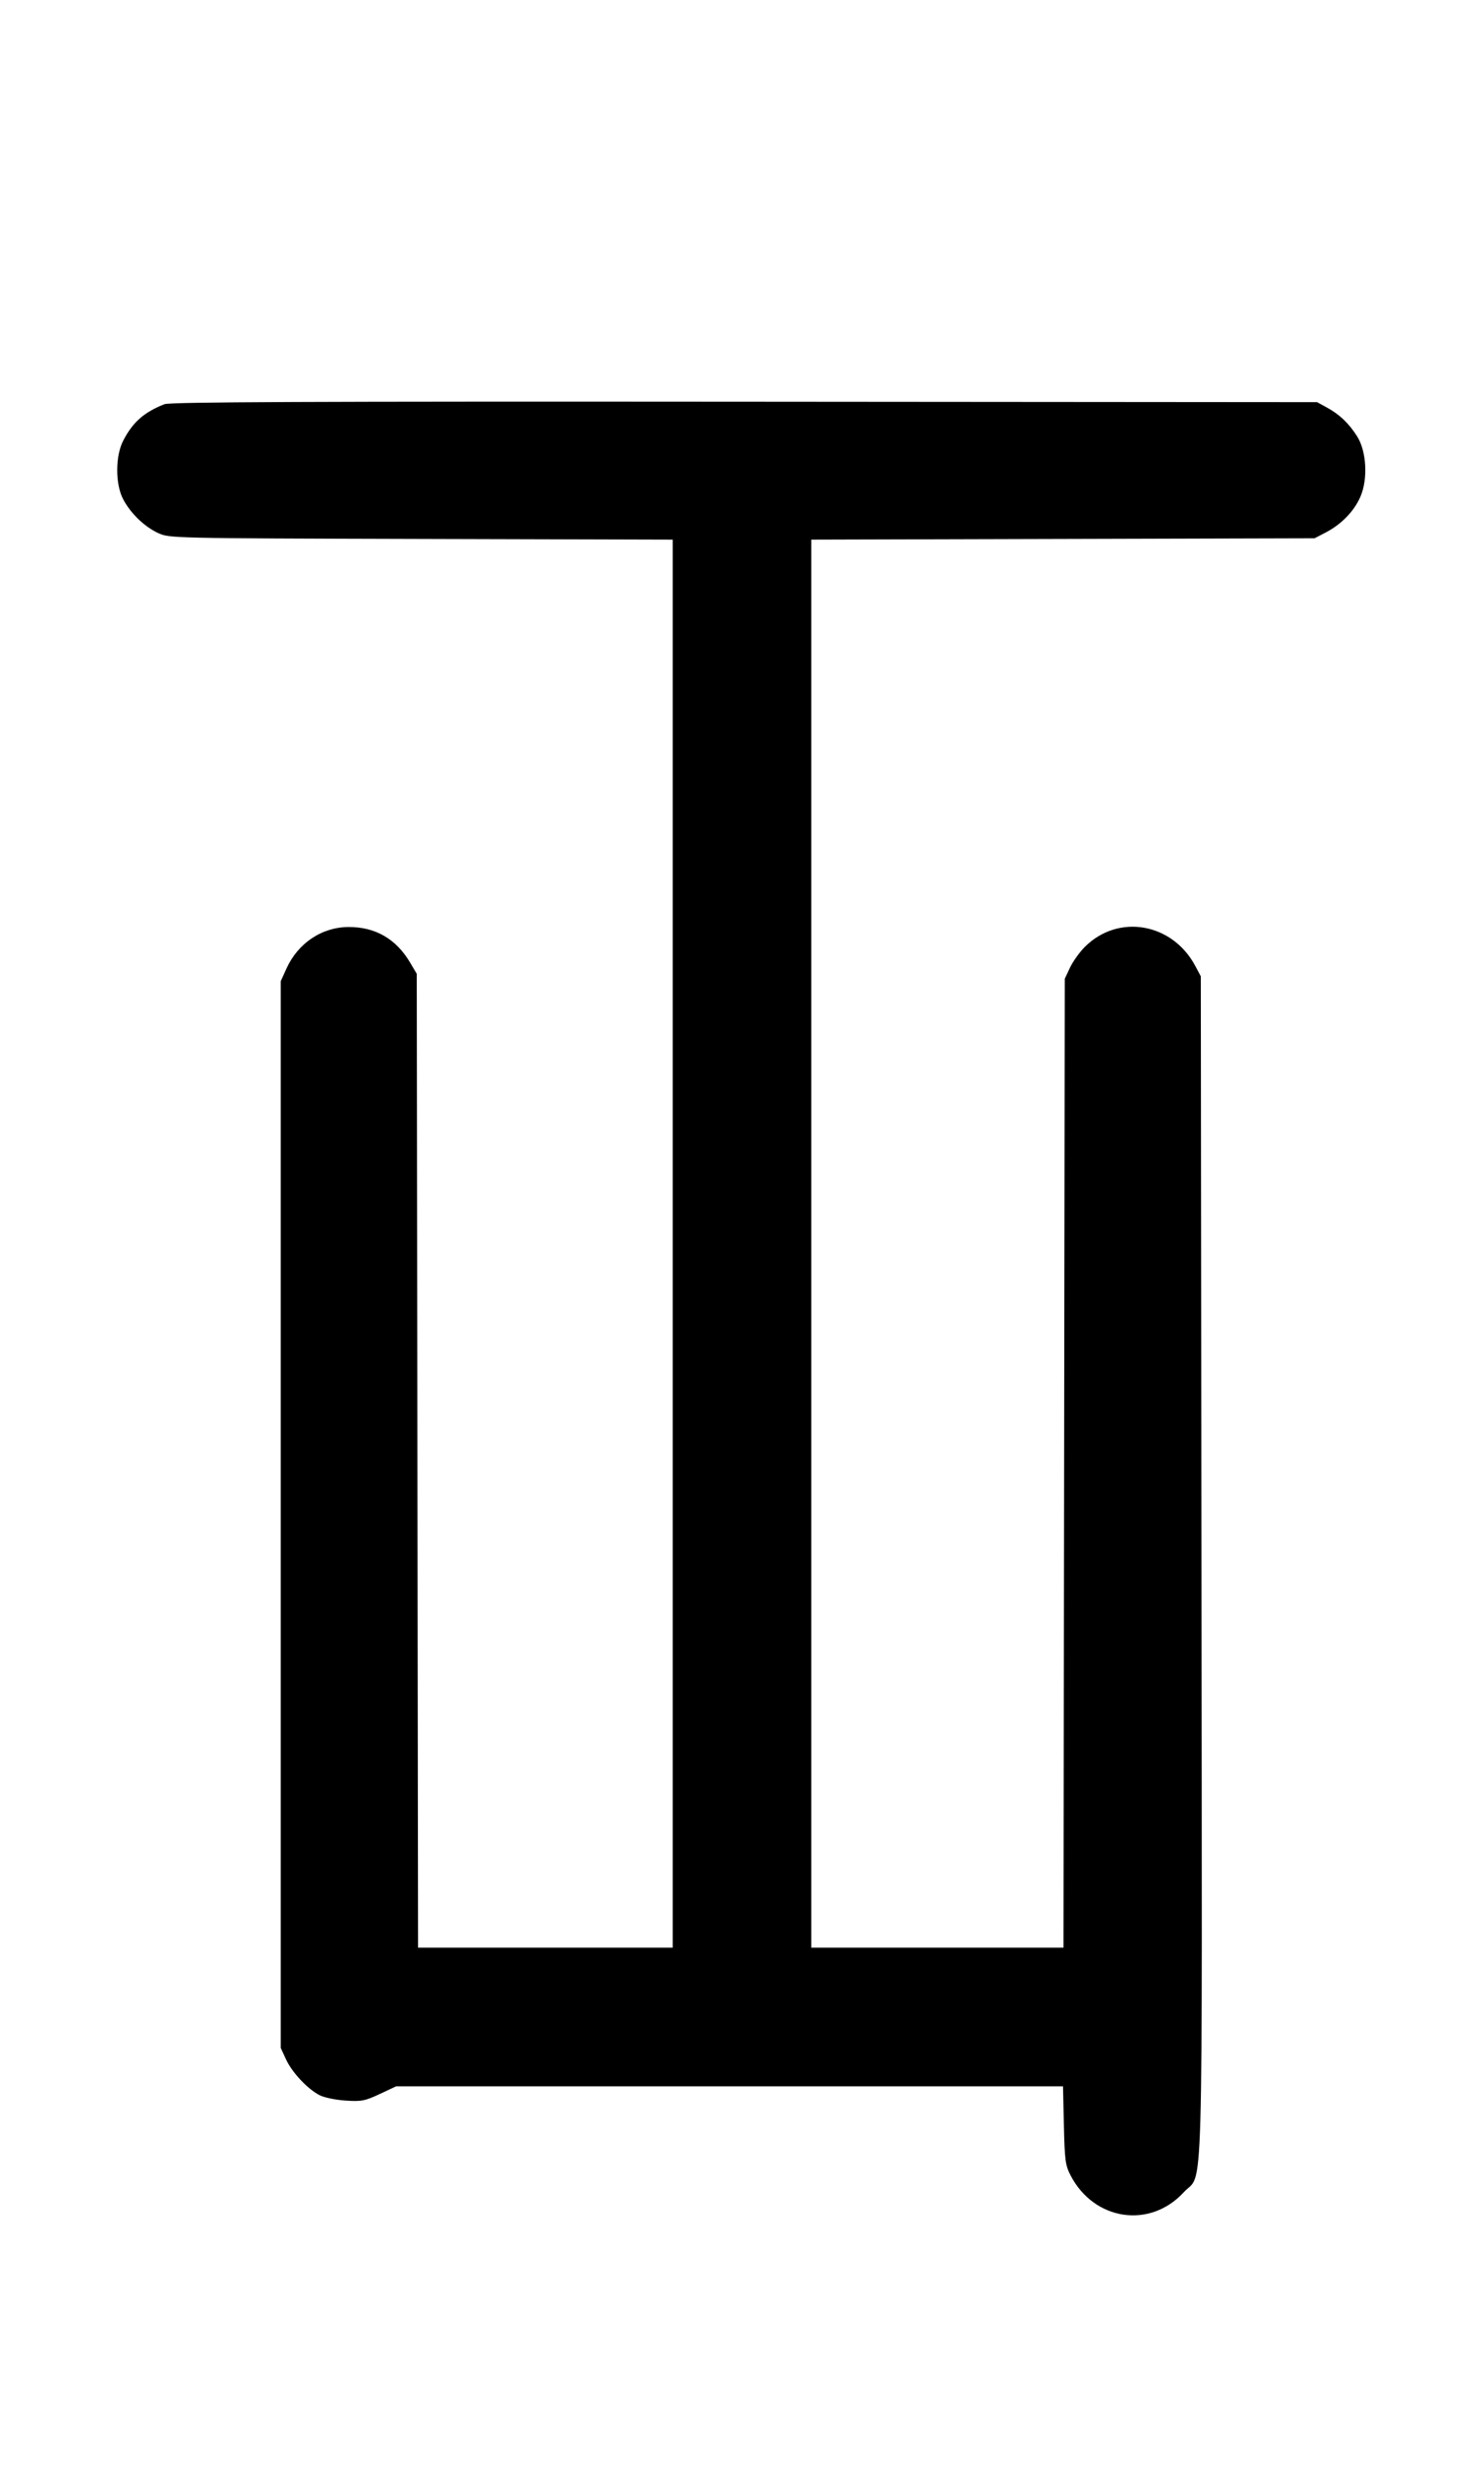 <svg width="600" height="1000" viewBox="0 0 600 1000" version="1.1" id="svg5" xmlns="http://www.w3.org/2000/svg" xmlns:svg="http://www.w3.org/2000/svg"><path d="M66.500 163.324 C 58.215 166.585,53.713 170.550,49.840 178.000 C 46.597 184.237,46.573 195.614,49.790 201.723 C 52.794 207.430,58.358 212.809,63.911 215.377 C 68.481 217.491,68.932 217.501,170.250 217.773 L 272.000 218.046 272.000 502.523 L 272.000 787.000 220.510 787.000 L 169.020 787.000 168.760 590.250 L 168.500 393.500 165.839 389.000 C 160.152 379.382,151.793 374.543,140.932 374.584 C 130.134 374.624,120.477 381.086,115.812 391.393 L 113.500 396.500 113.500 612.000 L 113.500 827.500 115.649 832.149 C 118.092 837.434,124.313 844.073,129.197 846.608 C 131.014 847.551,135.731 848.532,139.680 848.788 C 146.154 849.208,147.514 848.948,153.514 846.140 L 160.168 843.026 294.980 843.029 L 429.791 843.032 430.147 858.766 C 430.468 872.902,430.741 874.957,432.839 879.000 C 442.359 897.345,464.946 900.711,478.613 885.823 C 486.707 877.005,486.048 900.328,485.758 632.967 L 485.500 394.500 483.243 390.277 C 473.944 372.874,452.105 369.124,438.614 382.614 C 436.477 384.751,433.777 388.525,432.614 391.000 L 430.500 395.500 430.240 591.250 L 429.980 787.000 378.990 787.000 L 328.000 787.000 328.000 502.523 L 328.000 218.046 429.750 217.773 L 531.500 217.500 536.000 215.165 C 542.371 211.858,547.522 206.539,550.055 200.651 C 553.130 193.504,552.511 182.332,548.707 176.320 C 545.382 171.063,541.618 167.474,536.500 164.682 L 532.500 162.500 301.000 162.322 C 125.052 162.186,68.780 162.427,66.500 163.324 " stroke="none" fill-rule="evenodd" fill="#000000"></path></svg>
